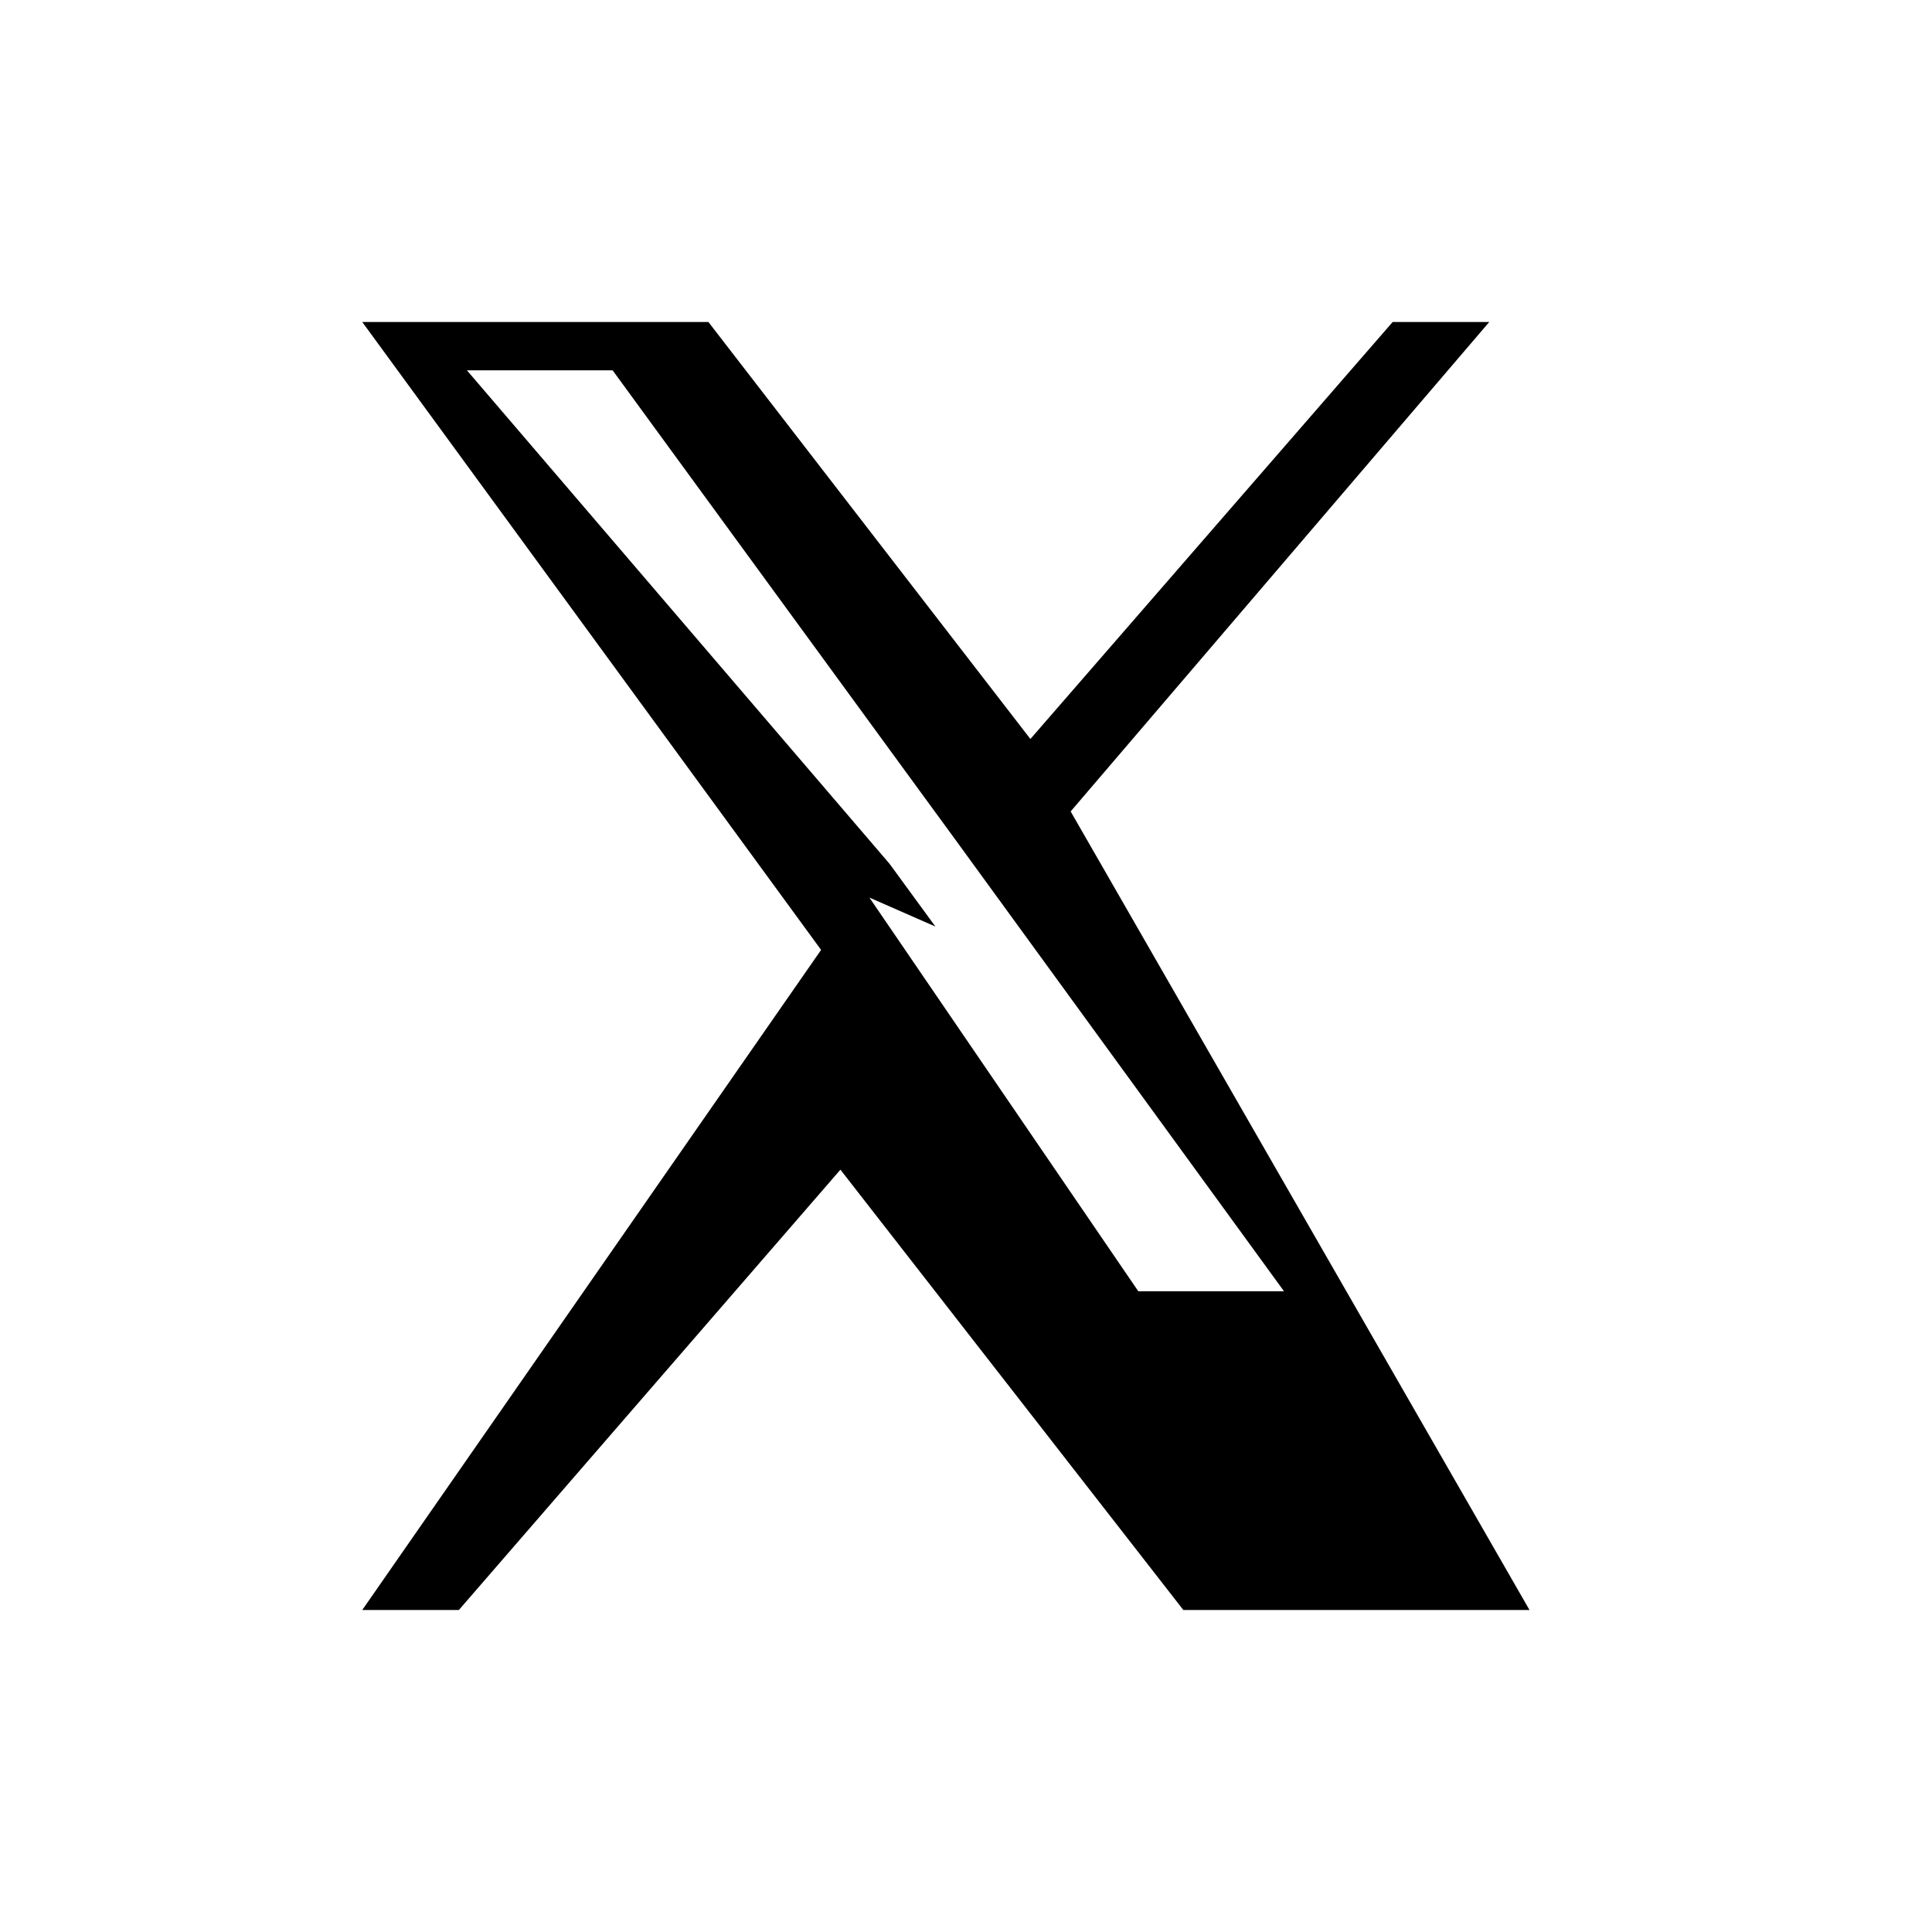 <svg xmlns="http://www.w3.org/2000/svg" viewBox="0 0 24 24" fill="currentColor">
  <path d="M13.3 10.08L18.5 4h-1.2l-4.5 5.18L8.8 4H4.5l5.7 7.8L4.5 20h1.2l4.74-5.47L14.7 20h4.3l-5.7-9.92zm-1.68 1.43l-0.57-0.78L5.8 4.6h1.81l3.68 5.04 0.57 0.78 4.09 5.62h-1.81l-3.34-4.89z" />
</svg>
